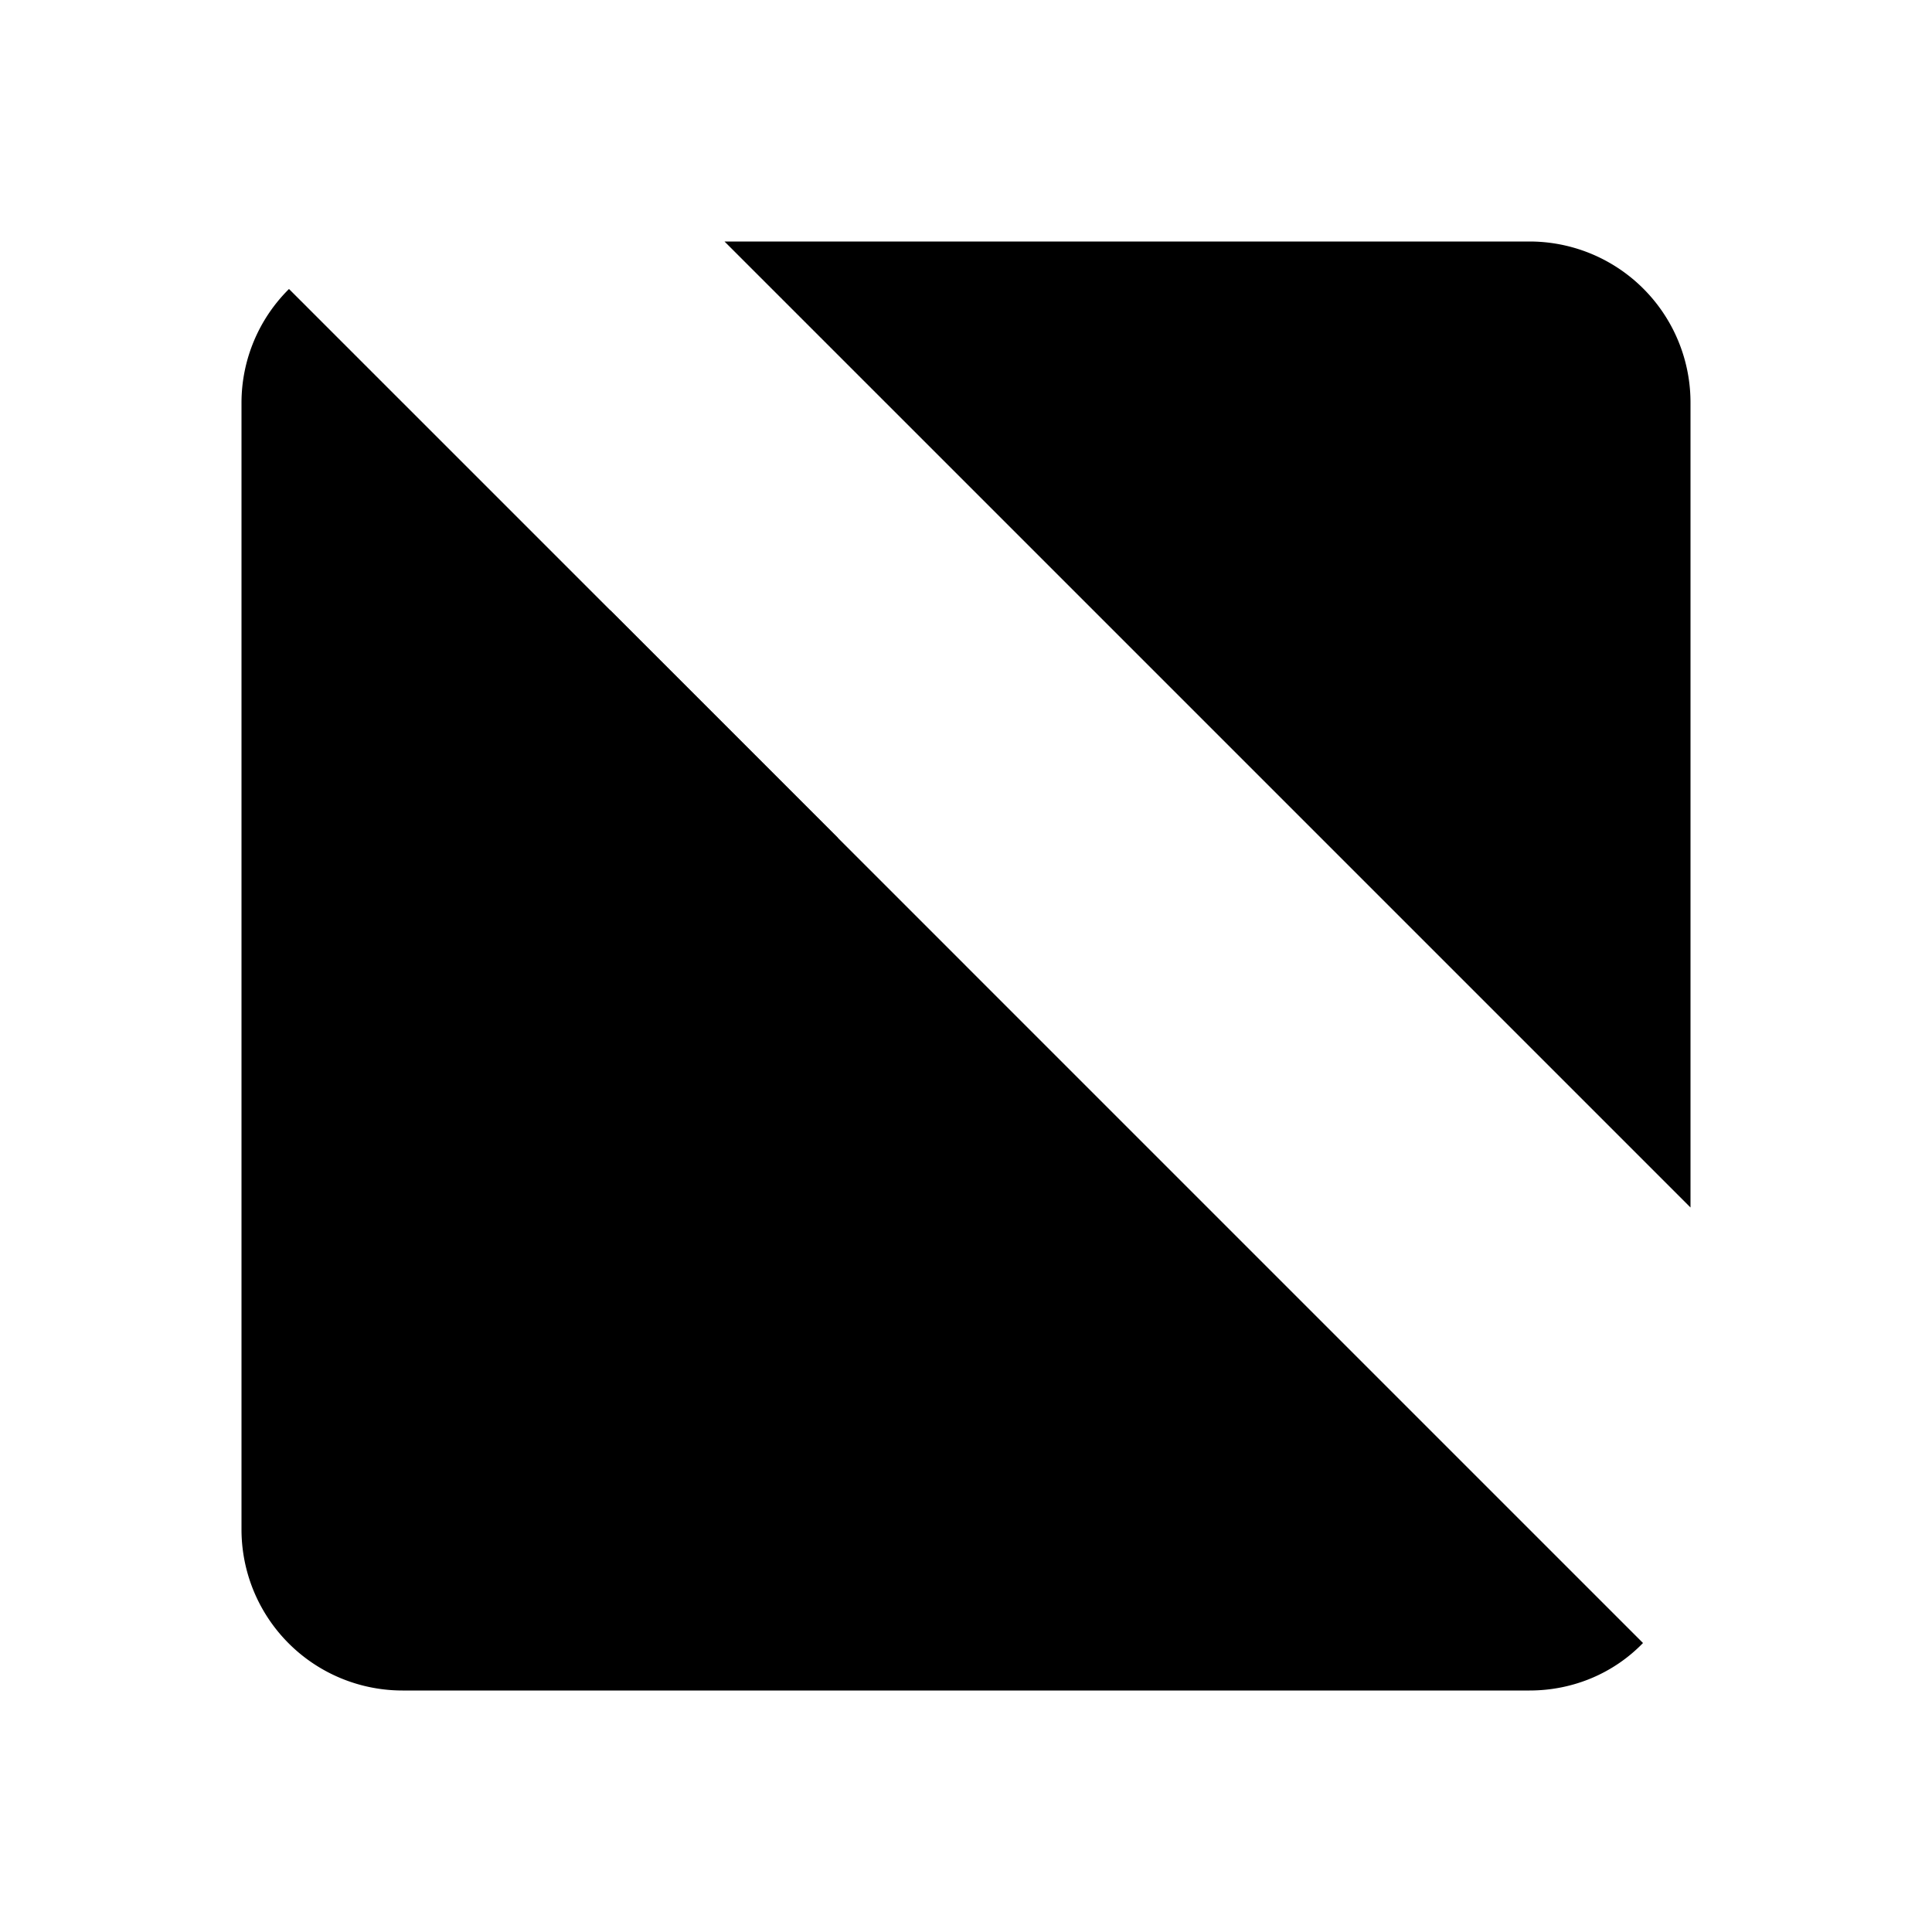 <svg xmlns="http://www.w3.org/2000/svg" width="24" height="24" viewBox="0 0 24 24"><line x1="2" y1="2" x2="22" y2="22"/><path d="M10.41 10.41a2 2 0 1 1-2.83-2.83"/><line x1="13.5" y1="13.5" x2="6" y2="21"/><line x1="18" y1="12" x2="21" y2="15"/><path d="M3.59 3.59A1.99 1.99 0 0 0 3 5v14a2 2 0 0 0 2 2h14c.55 0 1.052-.22 1.41-.59"/><path d="M21 15V5a2 2 0 0 0-2-2H9"/></svg>
